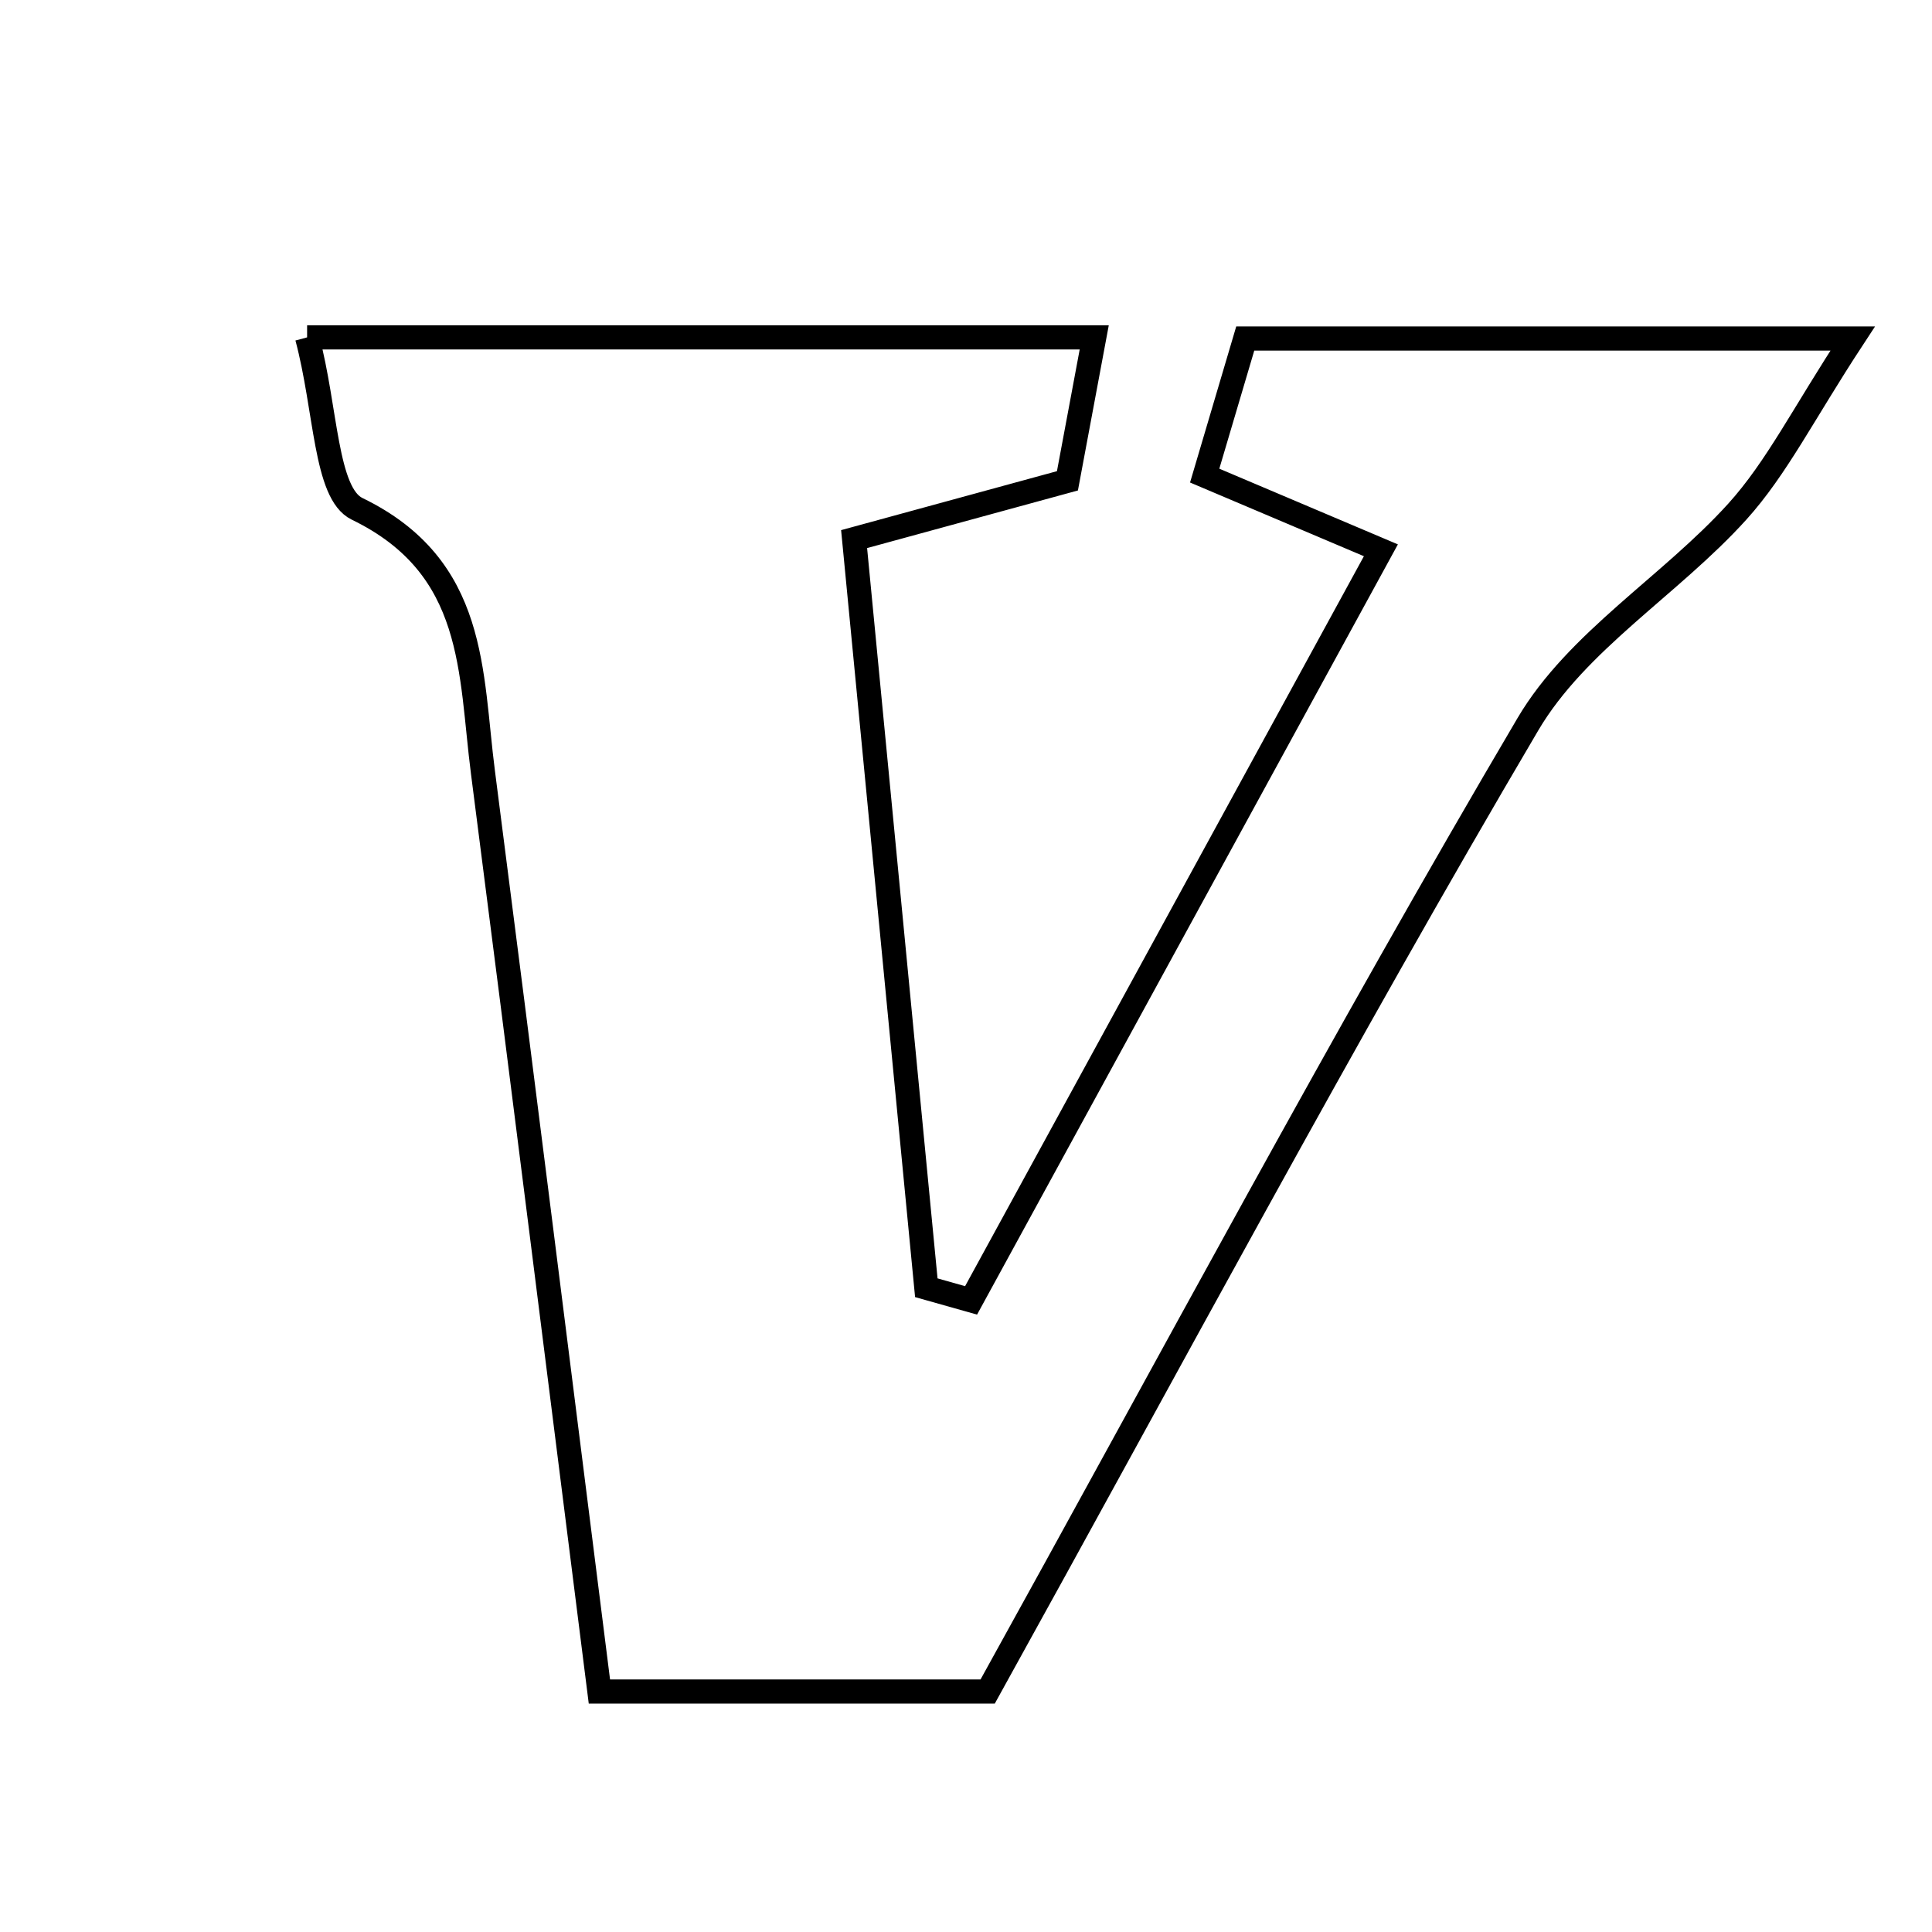 <svg xmlns="http://www.w3.org/2000/svg" viewBox="0.0 0.0 24.0 24.0" height="200px" width="200px"><path fill="none" stroke="black" stroke-width=".3" stroke-opacity="1.0"  filling="0" d="M3.815 4.191 C7.409 4.191 10.405 4.191 13.593 4.191 C13.469 4.855 13.366 5.403 13.26 5.973 C12.489 6.184 11.762 6.383 10.61 6.697 C10.909 9.805 11.208 12.901 11.507 15.997 C11.692 16.05 11.877 16.102 12.063 16.154 C13.731 13.102 15.398 10.049 17.154 6.836 C16.276 6.464 15.675 6.209 14.965 5.908 C15.143 5.306 15.305 4.758 15.469 4.205 C17.856 4.205 20.162 4.205 23.015 4.205 C22.404 5.137 22.07 5.815 21.582 6.355 C20.752 7.273 19.588 7.965 18.98 8.997 C16.673 12.912 14.533 16.925 12.269 21.013 C10.756 21.013 9.242 21.013 7.446 21.013 C6.966 17.215 6.491 13.406 6 9.599 C5.838 8.352 5.928 7.044 4.436 6.321 C4.039 6.128 4.054 5.085 3.815 4.191"></path></svg>